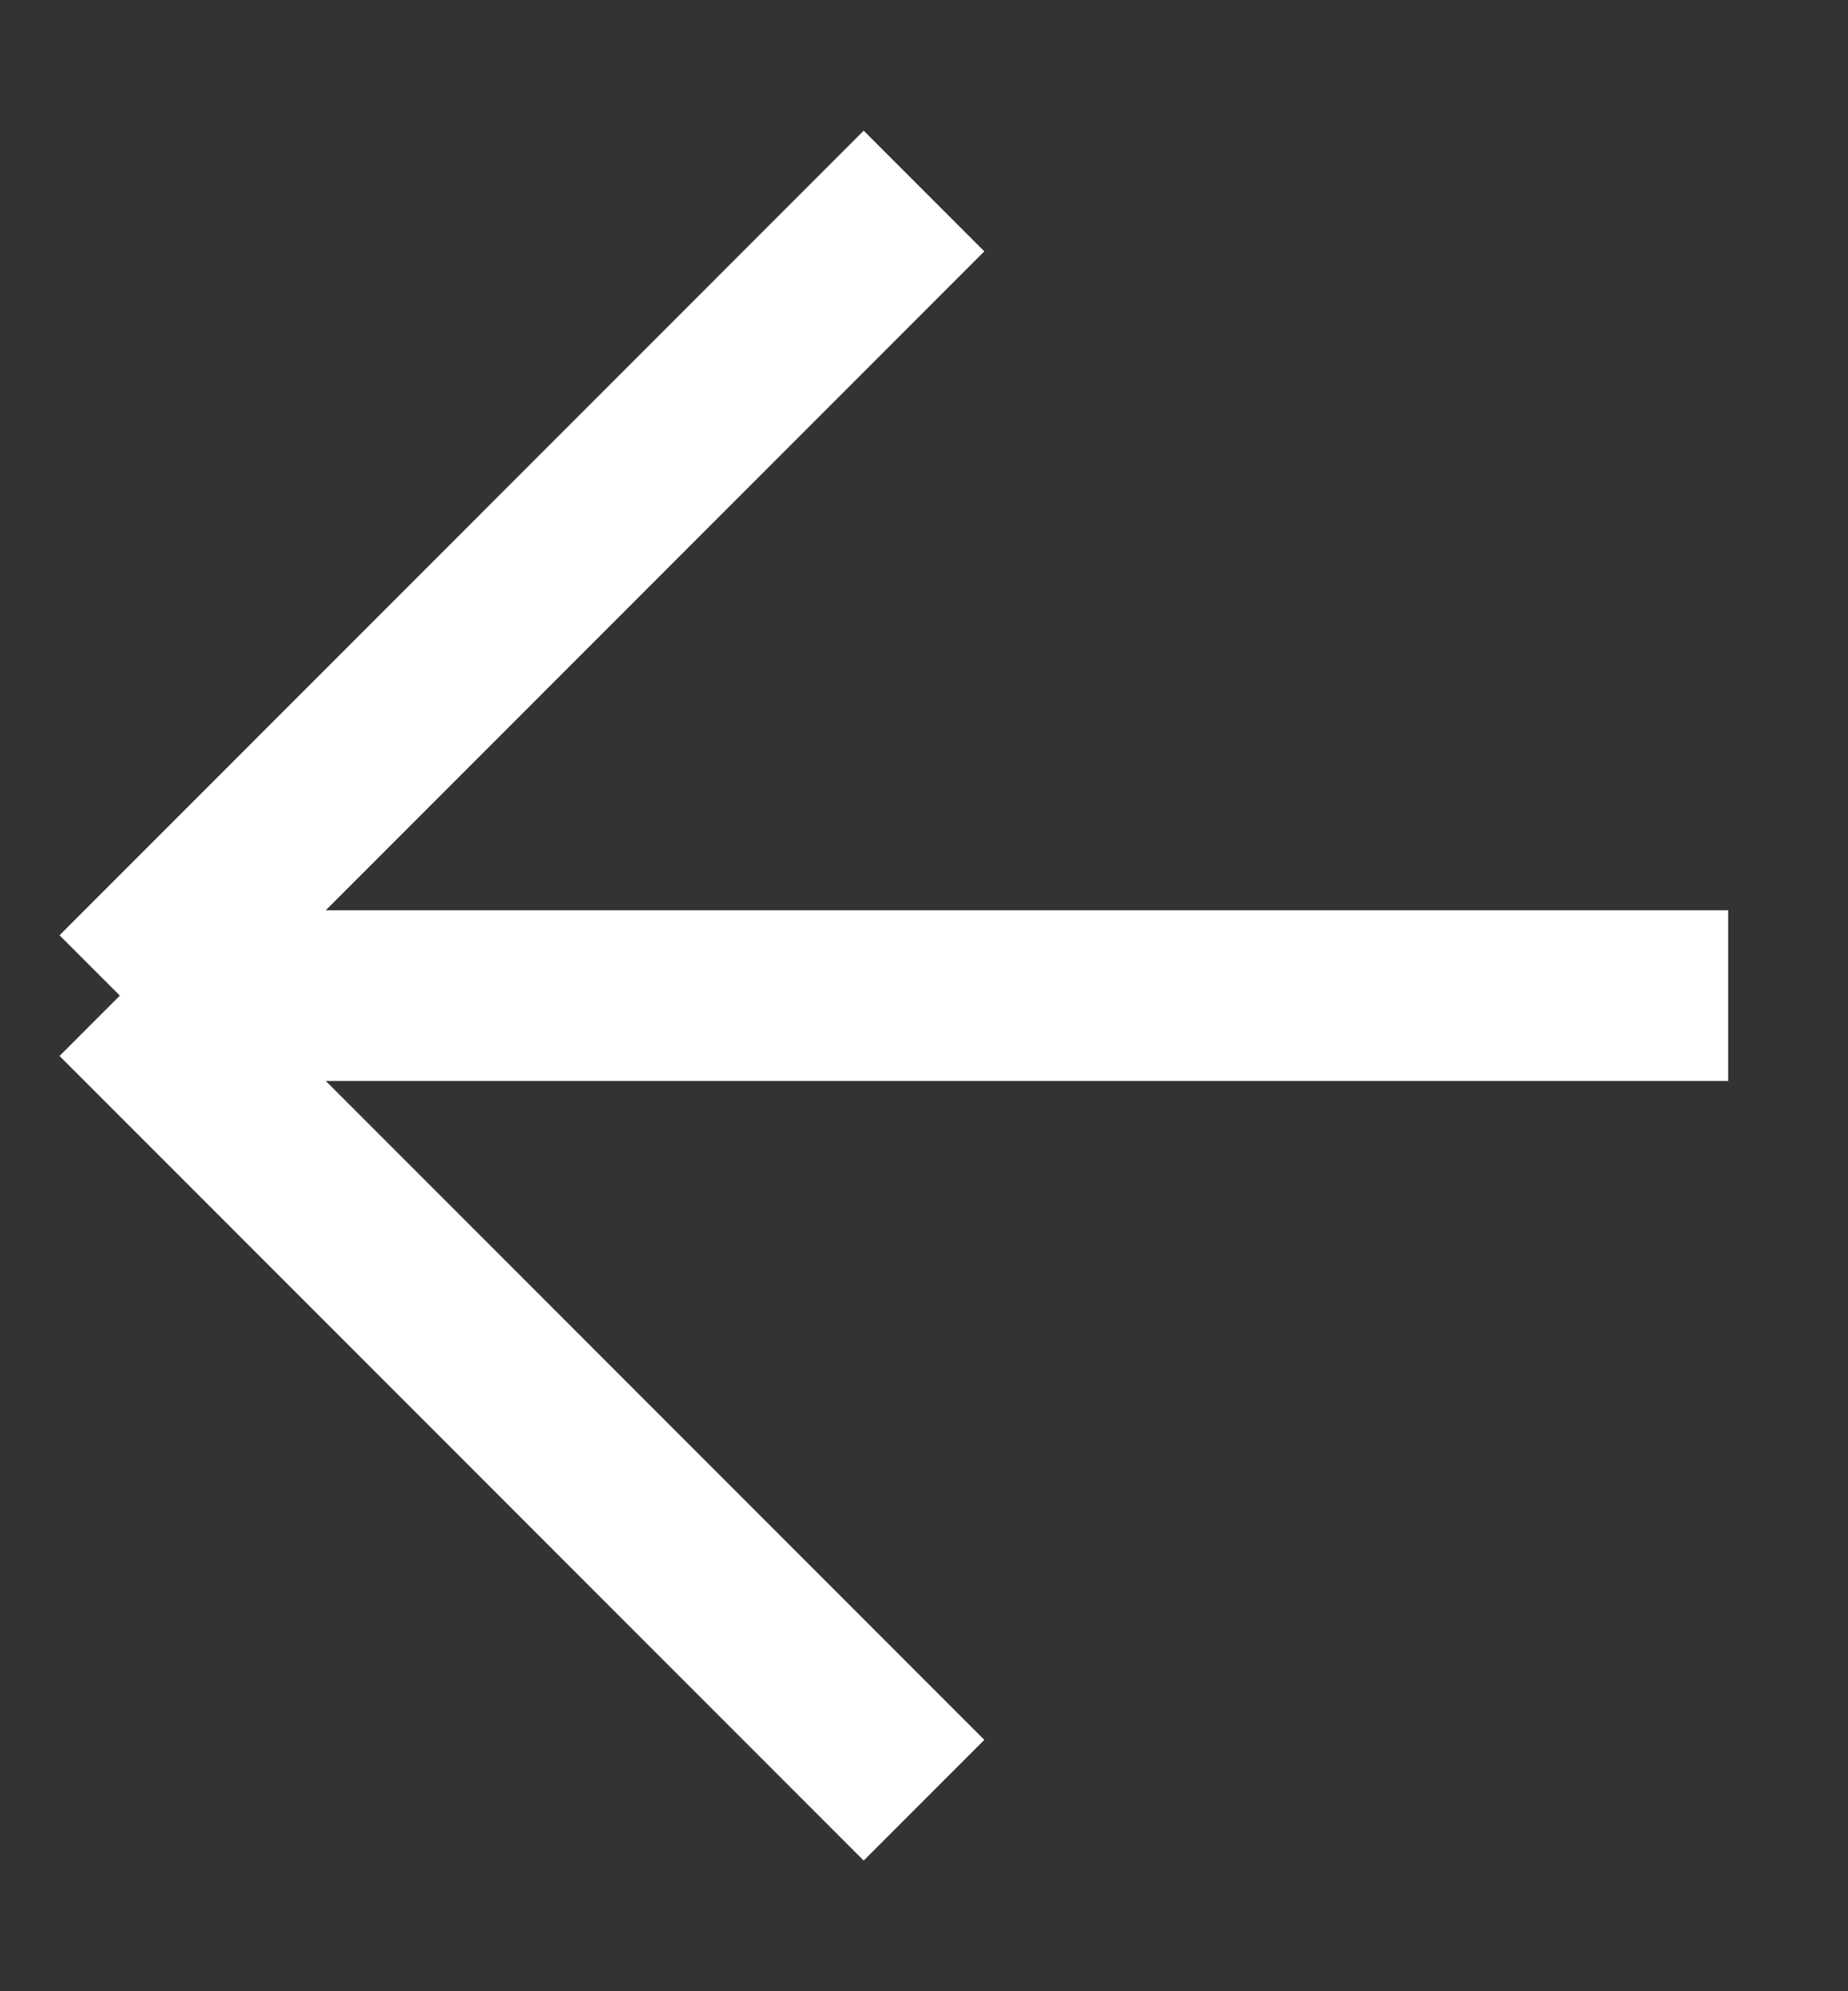 <svg width="13" height="14" viewBox="0 0 13 14" fill="none" xmlns="http://www.w3.org/2000/svg">
<rect x="0" y="0" width="13" height="14" fill="#333333" stroke="none"/>
<path d="M0.843 7L6.5 12.657M0.843 7L6.5 1.343M0.843 7H12.157" stroke="white" stroke-width="1.2"/>
</svg>
